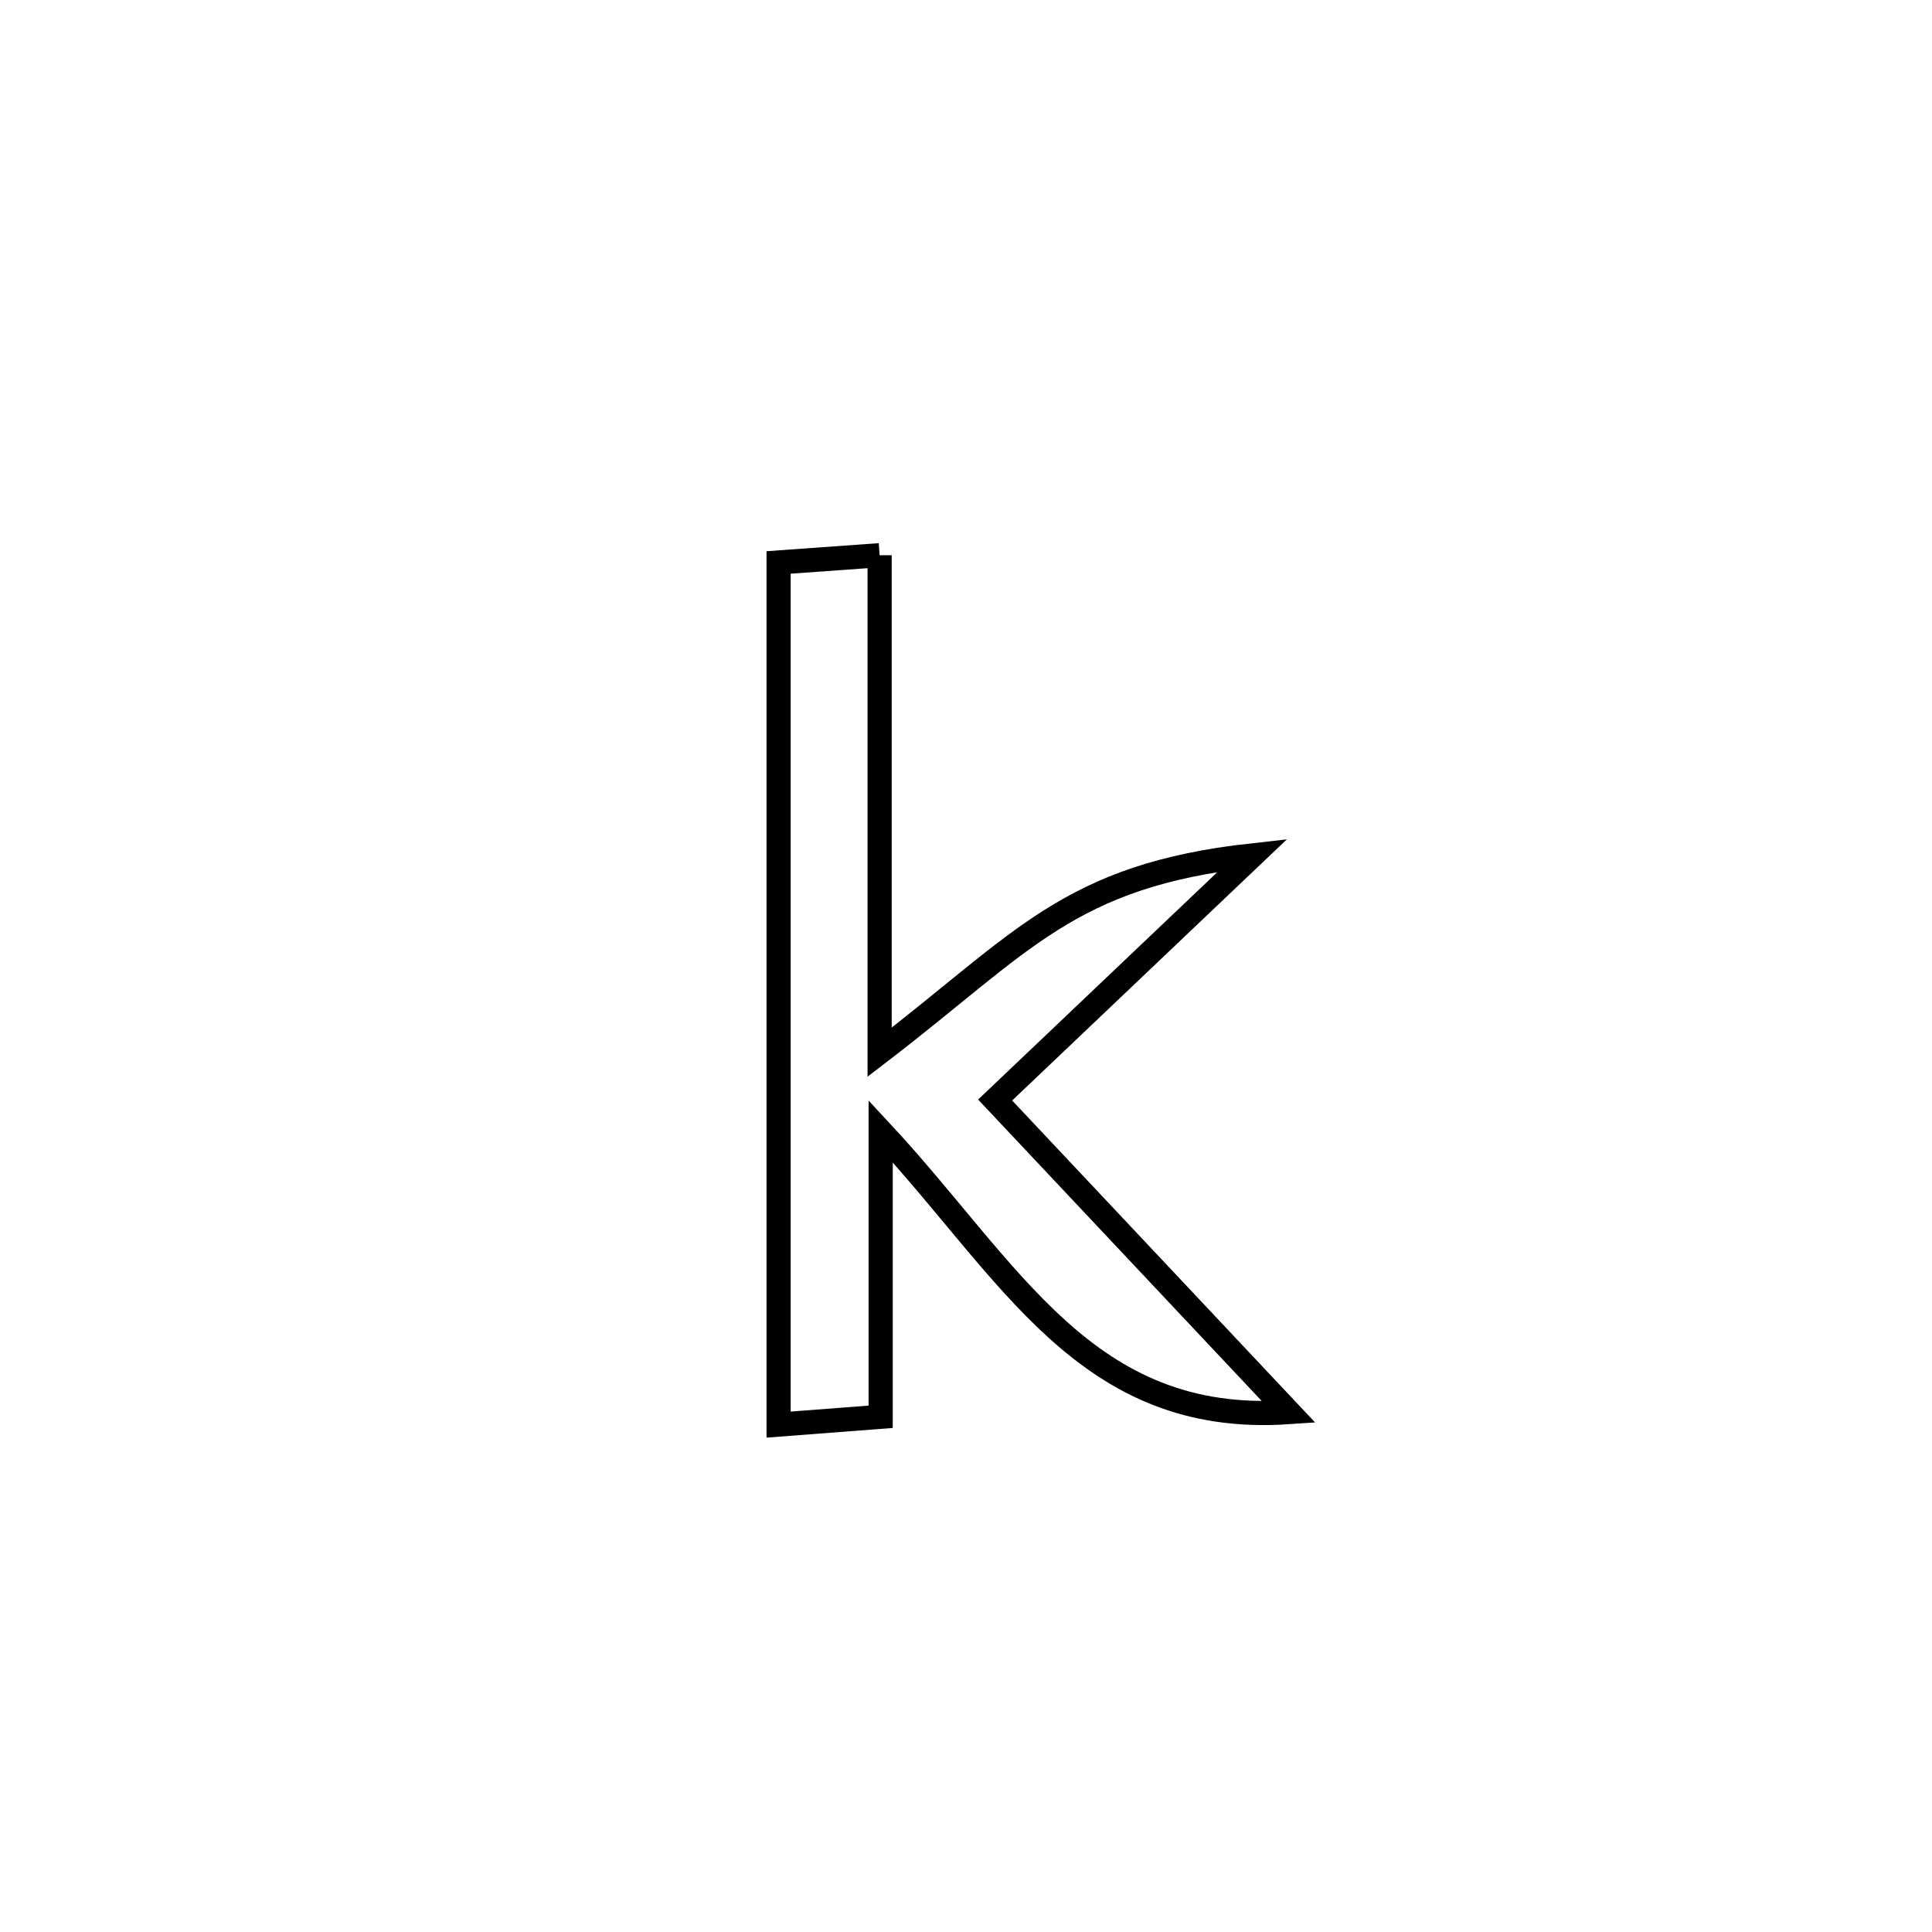 <svg xmlns="http://www.w3.org/2000/svg" viewBox="0.0 0.0 24.0 24.0" height="200px" width="200px"><path fill="none" stroke="black" stroke-width=".3" stroke-opacity="1.0"  filling="0" d="M10.927 6.897 L10.927 6.897 C10.927 8.955 10.927 11.013 10.927 13.071 L10.927 13.071 C12.709 11.706 13.272 10.878 15.56 10.625 L15.56 10.625 C14.494 11.639 13.428 12.652 12.362 13.665 L12.362 13.665 C13.578 14.958 14.794 16.25 16.01 17.542 L16.01 17.542 C13.485 17.715 12.559 15.792 10.94 14.053 L10.94 14.053 C10.94 14.068 10.94 17.493 10.94 17.6 L10.94 17.6 C10.518 17.633 10.095 17.665 9.672 17.697 L9.672 17.697 C9.672 15.912 9.672 14.127 9.672 12.342 C9.672 10.557 9.672 8.772 9.672 6.987 L9.672 6.987 C10.091 6.957 10.509 6.927 10.927 6.897 L10.927 6.897"></path></svg>